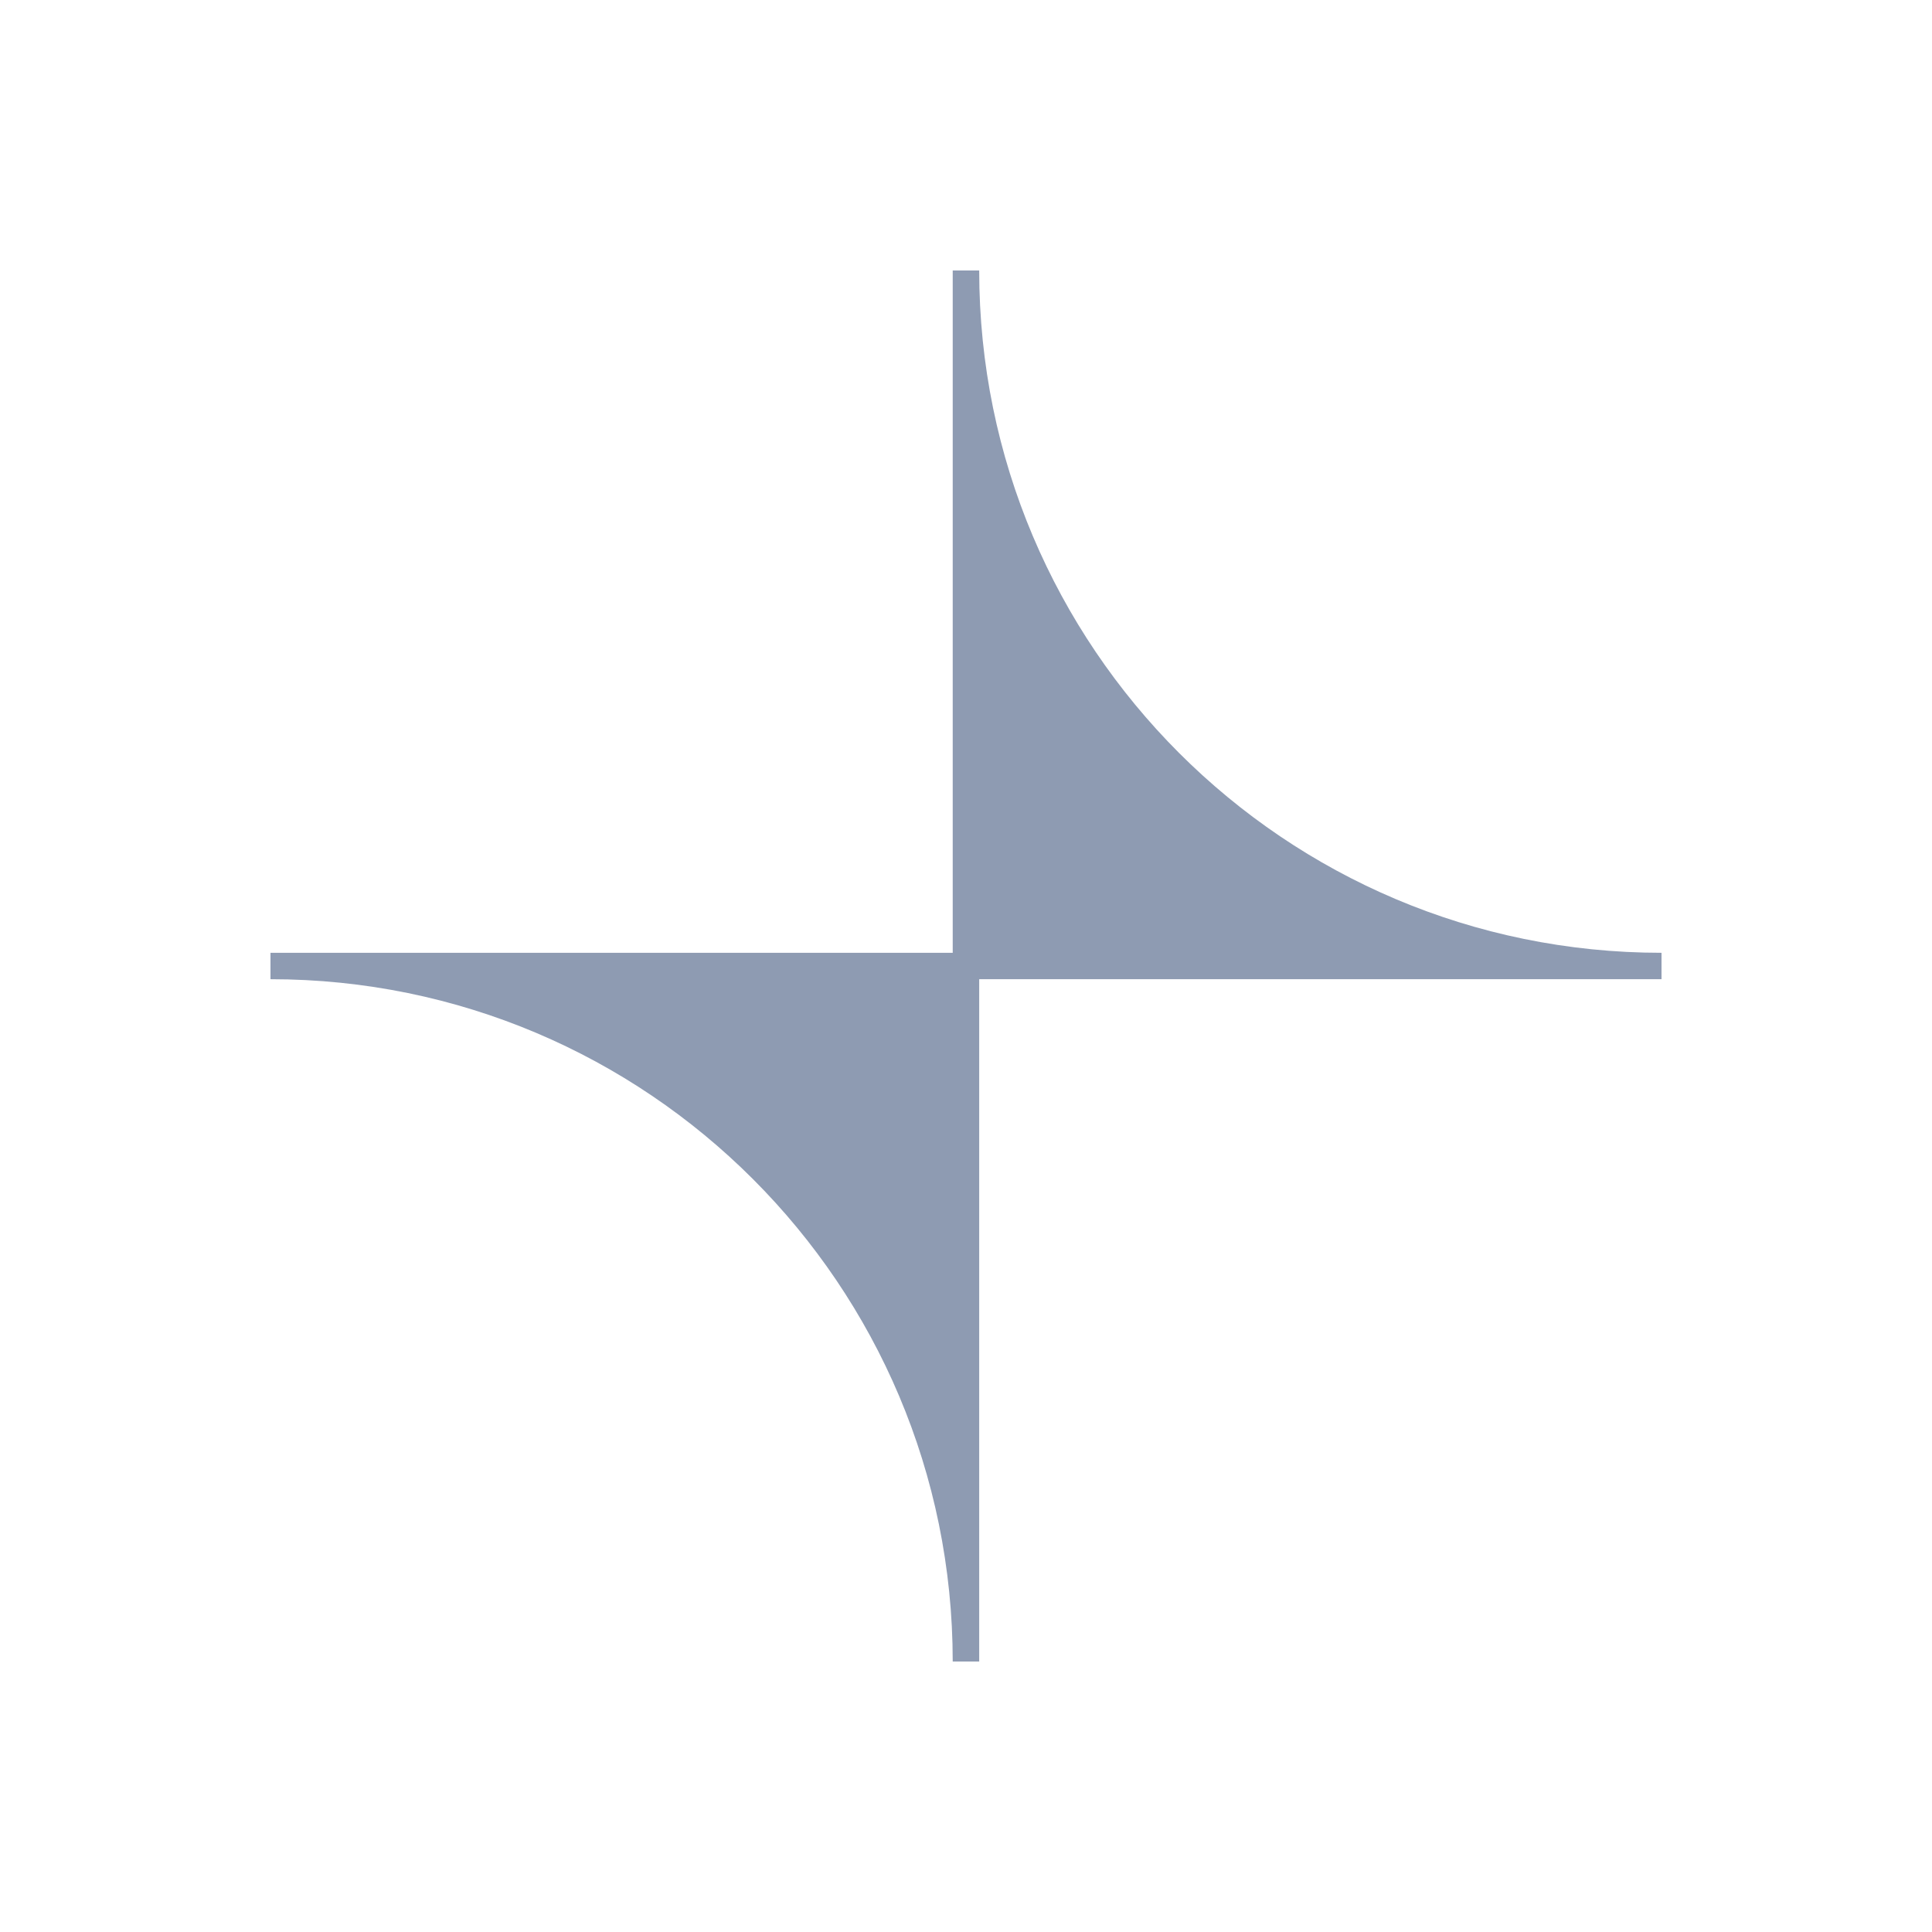 <svg xmlns="http://www.w3.org/2000/svg" fill="none" viewBox="0 0 24 24">
    <path fill="#8E9BB2" d="M20.64 11.836C15.957 11.836 12.164 8.039 12.164 3.36H11.835V11.836H3.36V12.164C8.043 12.164 11.835 15.961 11.835 20.64H12.164V12.164H20.64V11.836Z"/>
</svg>

